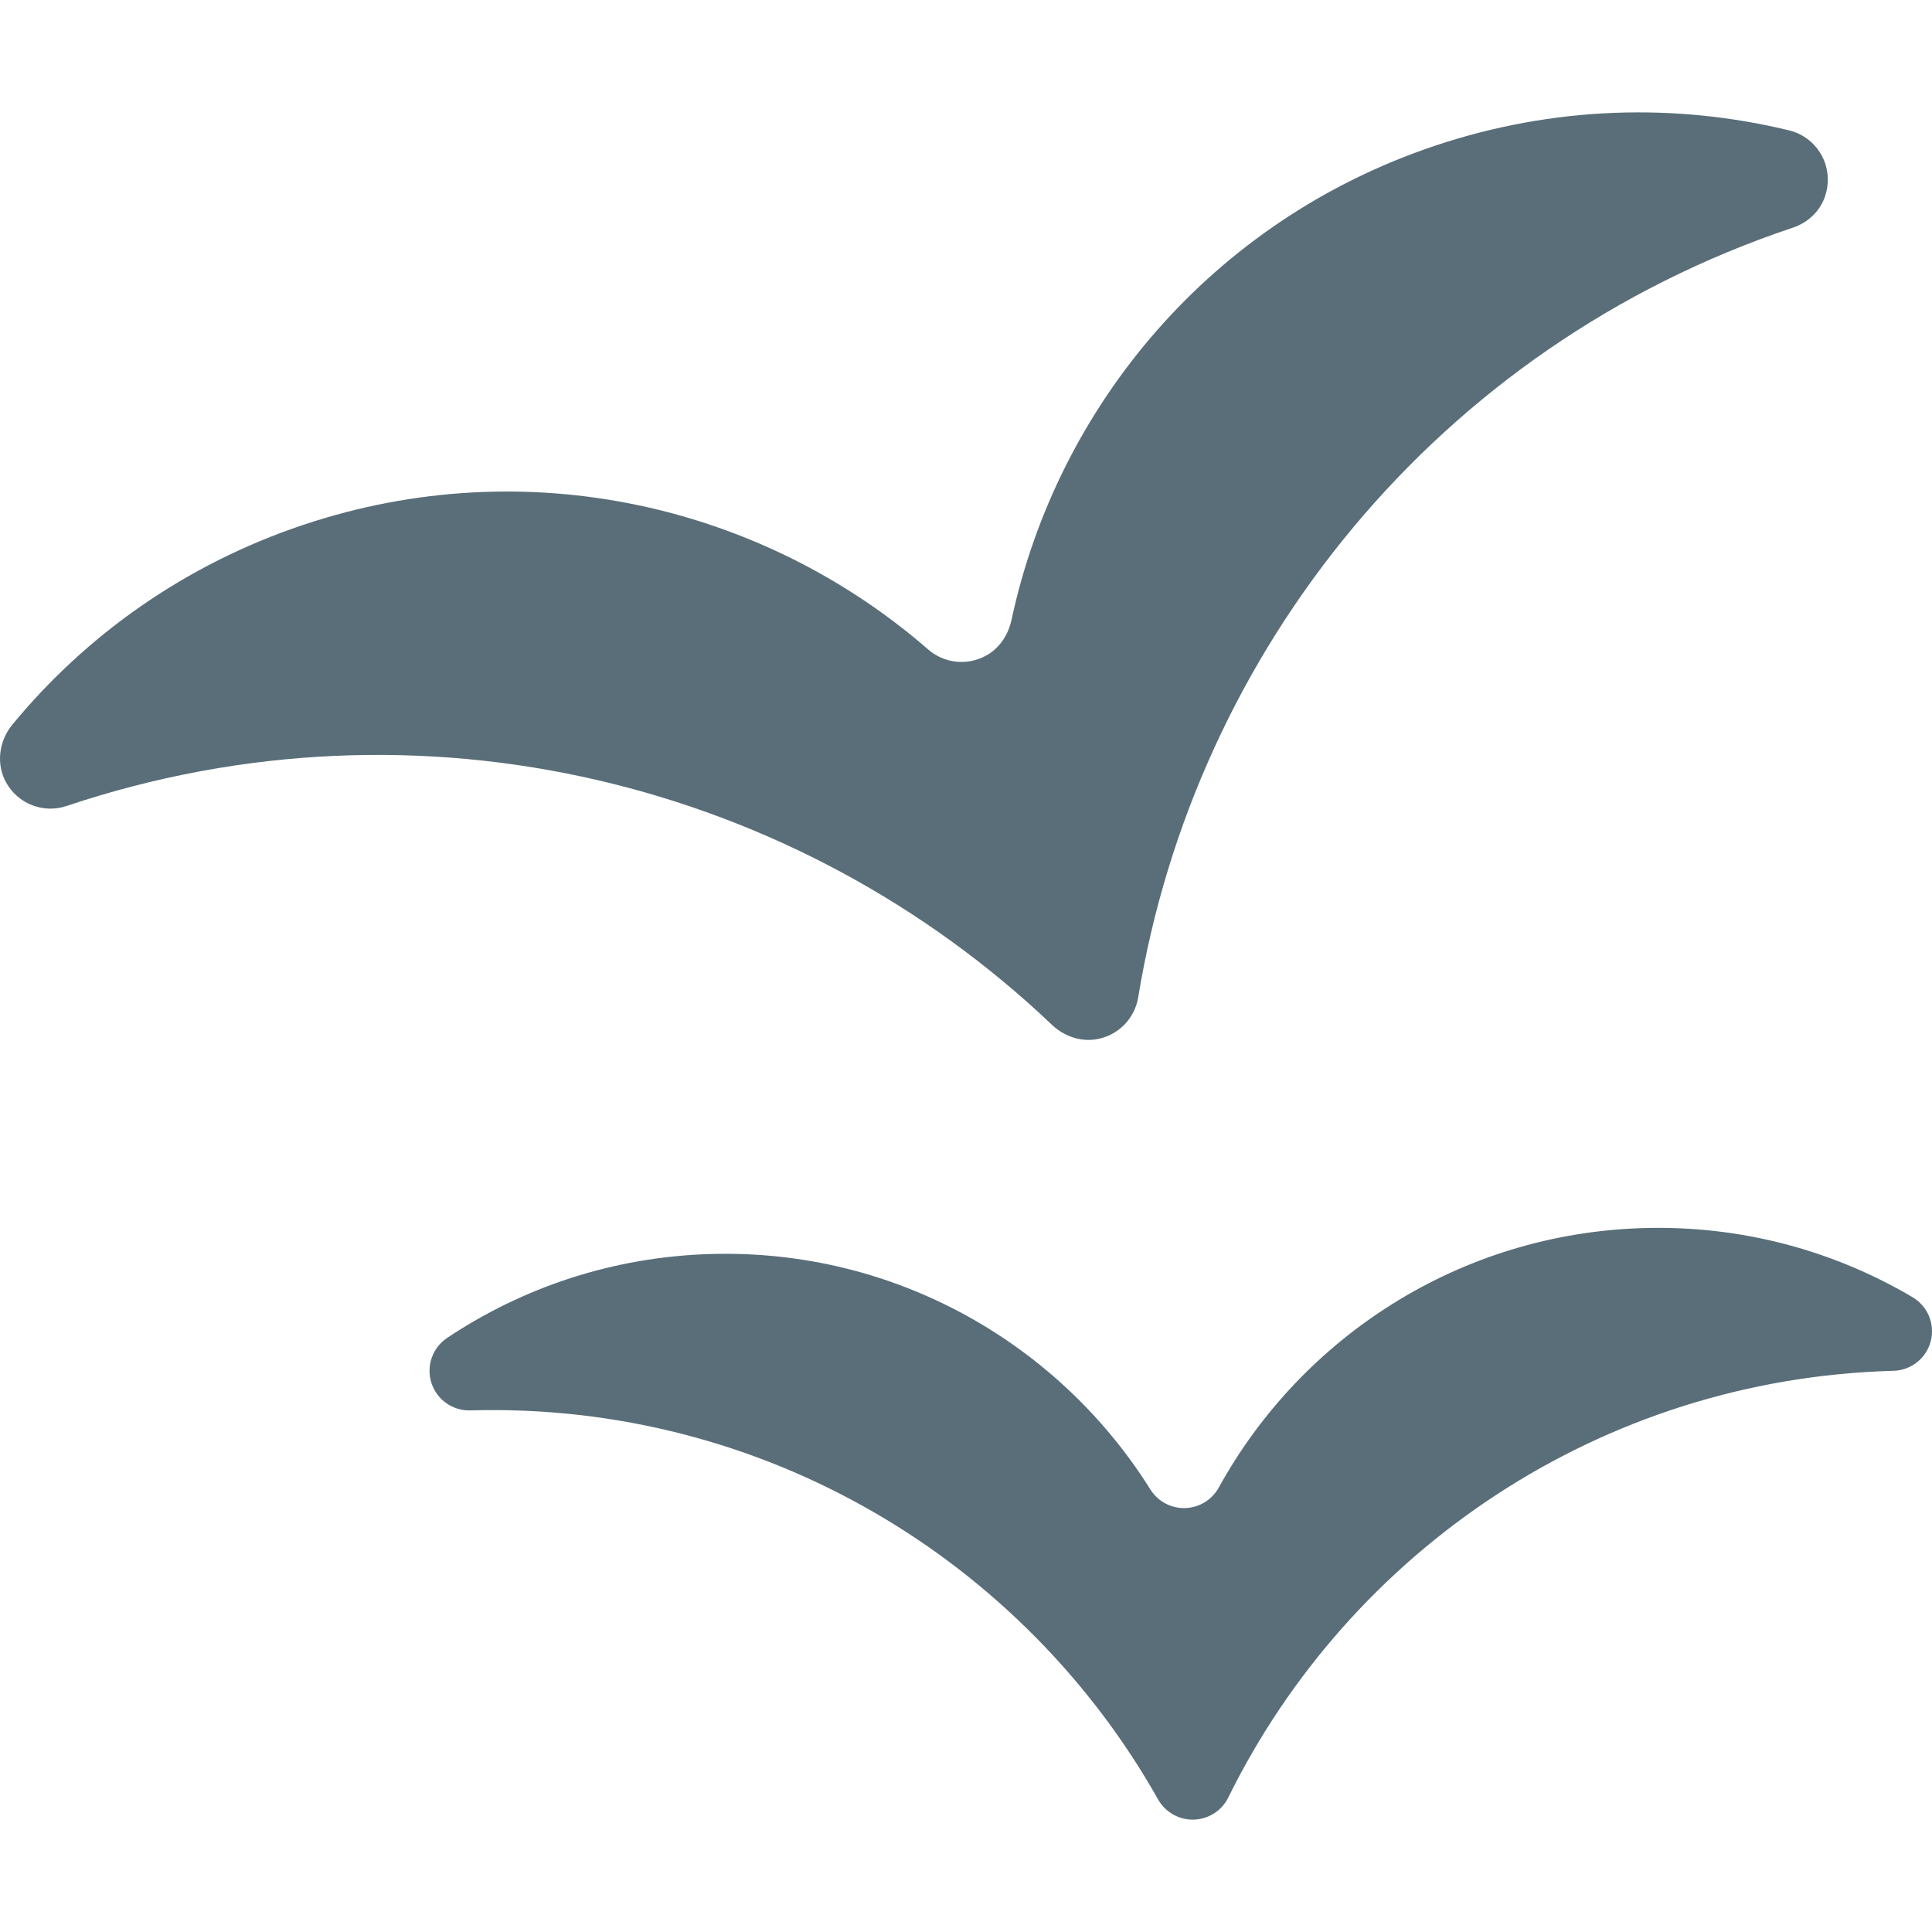 <?xml version="1.0" encoding="iso-8859-1"?>
<!-- Uploaded to: SVG Repo, www.svgrepo.com, Generator: SVG Repo Mixer Tools -->
<svg fill="#596E79" height="800px" width="800px" version="1.1" id="Layer_1" xmlns="http://www.w3.org/2000/svg" xmlns:xlink="http://www.w3.org/1999/xlink" 
	 viewBox="0 0 457.825 457.825" xml:space="preserve">
<g>
	<g>
		<g>
			<path d="M259.605,246.305c5.277-0.792,9.281-4.873,10.116-9.97c13.445-82.06,70.751-154.119,155.08-182.37l0.093-0.031
				c3.713-1.242,6.69-4.174,7.755-7.942c1.957-6.924-2.245-13.534-8.689-15.096c-26.845-6.51-55.786-5.783-83.913,3.64
				c-52.79,17.685-89.435,61.543-100.334,112.297c-0.72,3.351-2.599,6.419-5.517,8.217c-4.612,2.841-10.345,2.25-14.257-1.153
				c-39.294-34.182-95.146-47.249-148.1-29.509c-27.99,9.377-51.437,26.113-68.915,47.333c-3.162,3.839-3.9,9.256-1.52,13.623
				c2.817,5.168,8.882,7.491,14.345,5.656c0.048-0.016,0.096-0.032,0.145-0.048c84.199-28.207,173.203-5.327,233.364,51.877
				C252.028,245.463,255.825,246.872,259.605,246.305z"/>
			<path d="M453.211,307.392c-18.598-10.981-40.412-17.026-63.596-16.381c-43.652,1.214-81.147,25.829-100.804,61.495
				c-1.61,2.921-4.646,4.772-7.981,4.864c-3.334,0.091-6.461-1.593-8.231-4.42c-21.61-34.514-60.412-57.004-104.061-55.79
				c-23.184,0.645-44.628,7.893-62.587,19.89c-3.473,2.32-4.991,6.657-3.724,10.637c1.267,3.979,5.015,6.648,9.19,6.53
				c0.04-0.001,0.079-0.002,0.119-0.003c69.511-1.933,130.96,35.564,162.896,92.196c1.713,3.038,4.966,4.879,8.453,4.784
				c3.486-0.095,6.638-2.11,8.179-5.239c28.737-58.324,88.01-99.181,157.524-101.115c0.04-0.001,0.079-0.002,0.119-0.003
				c4.178-0.113,7.775-2.979,8.82-7.026C458.572,313.764,456.81,309.517,453.211,307.392z"/>
		</g>
	</g>
</g>
</svg>